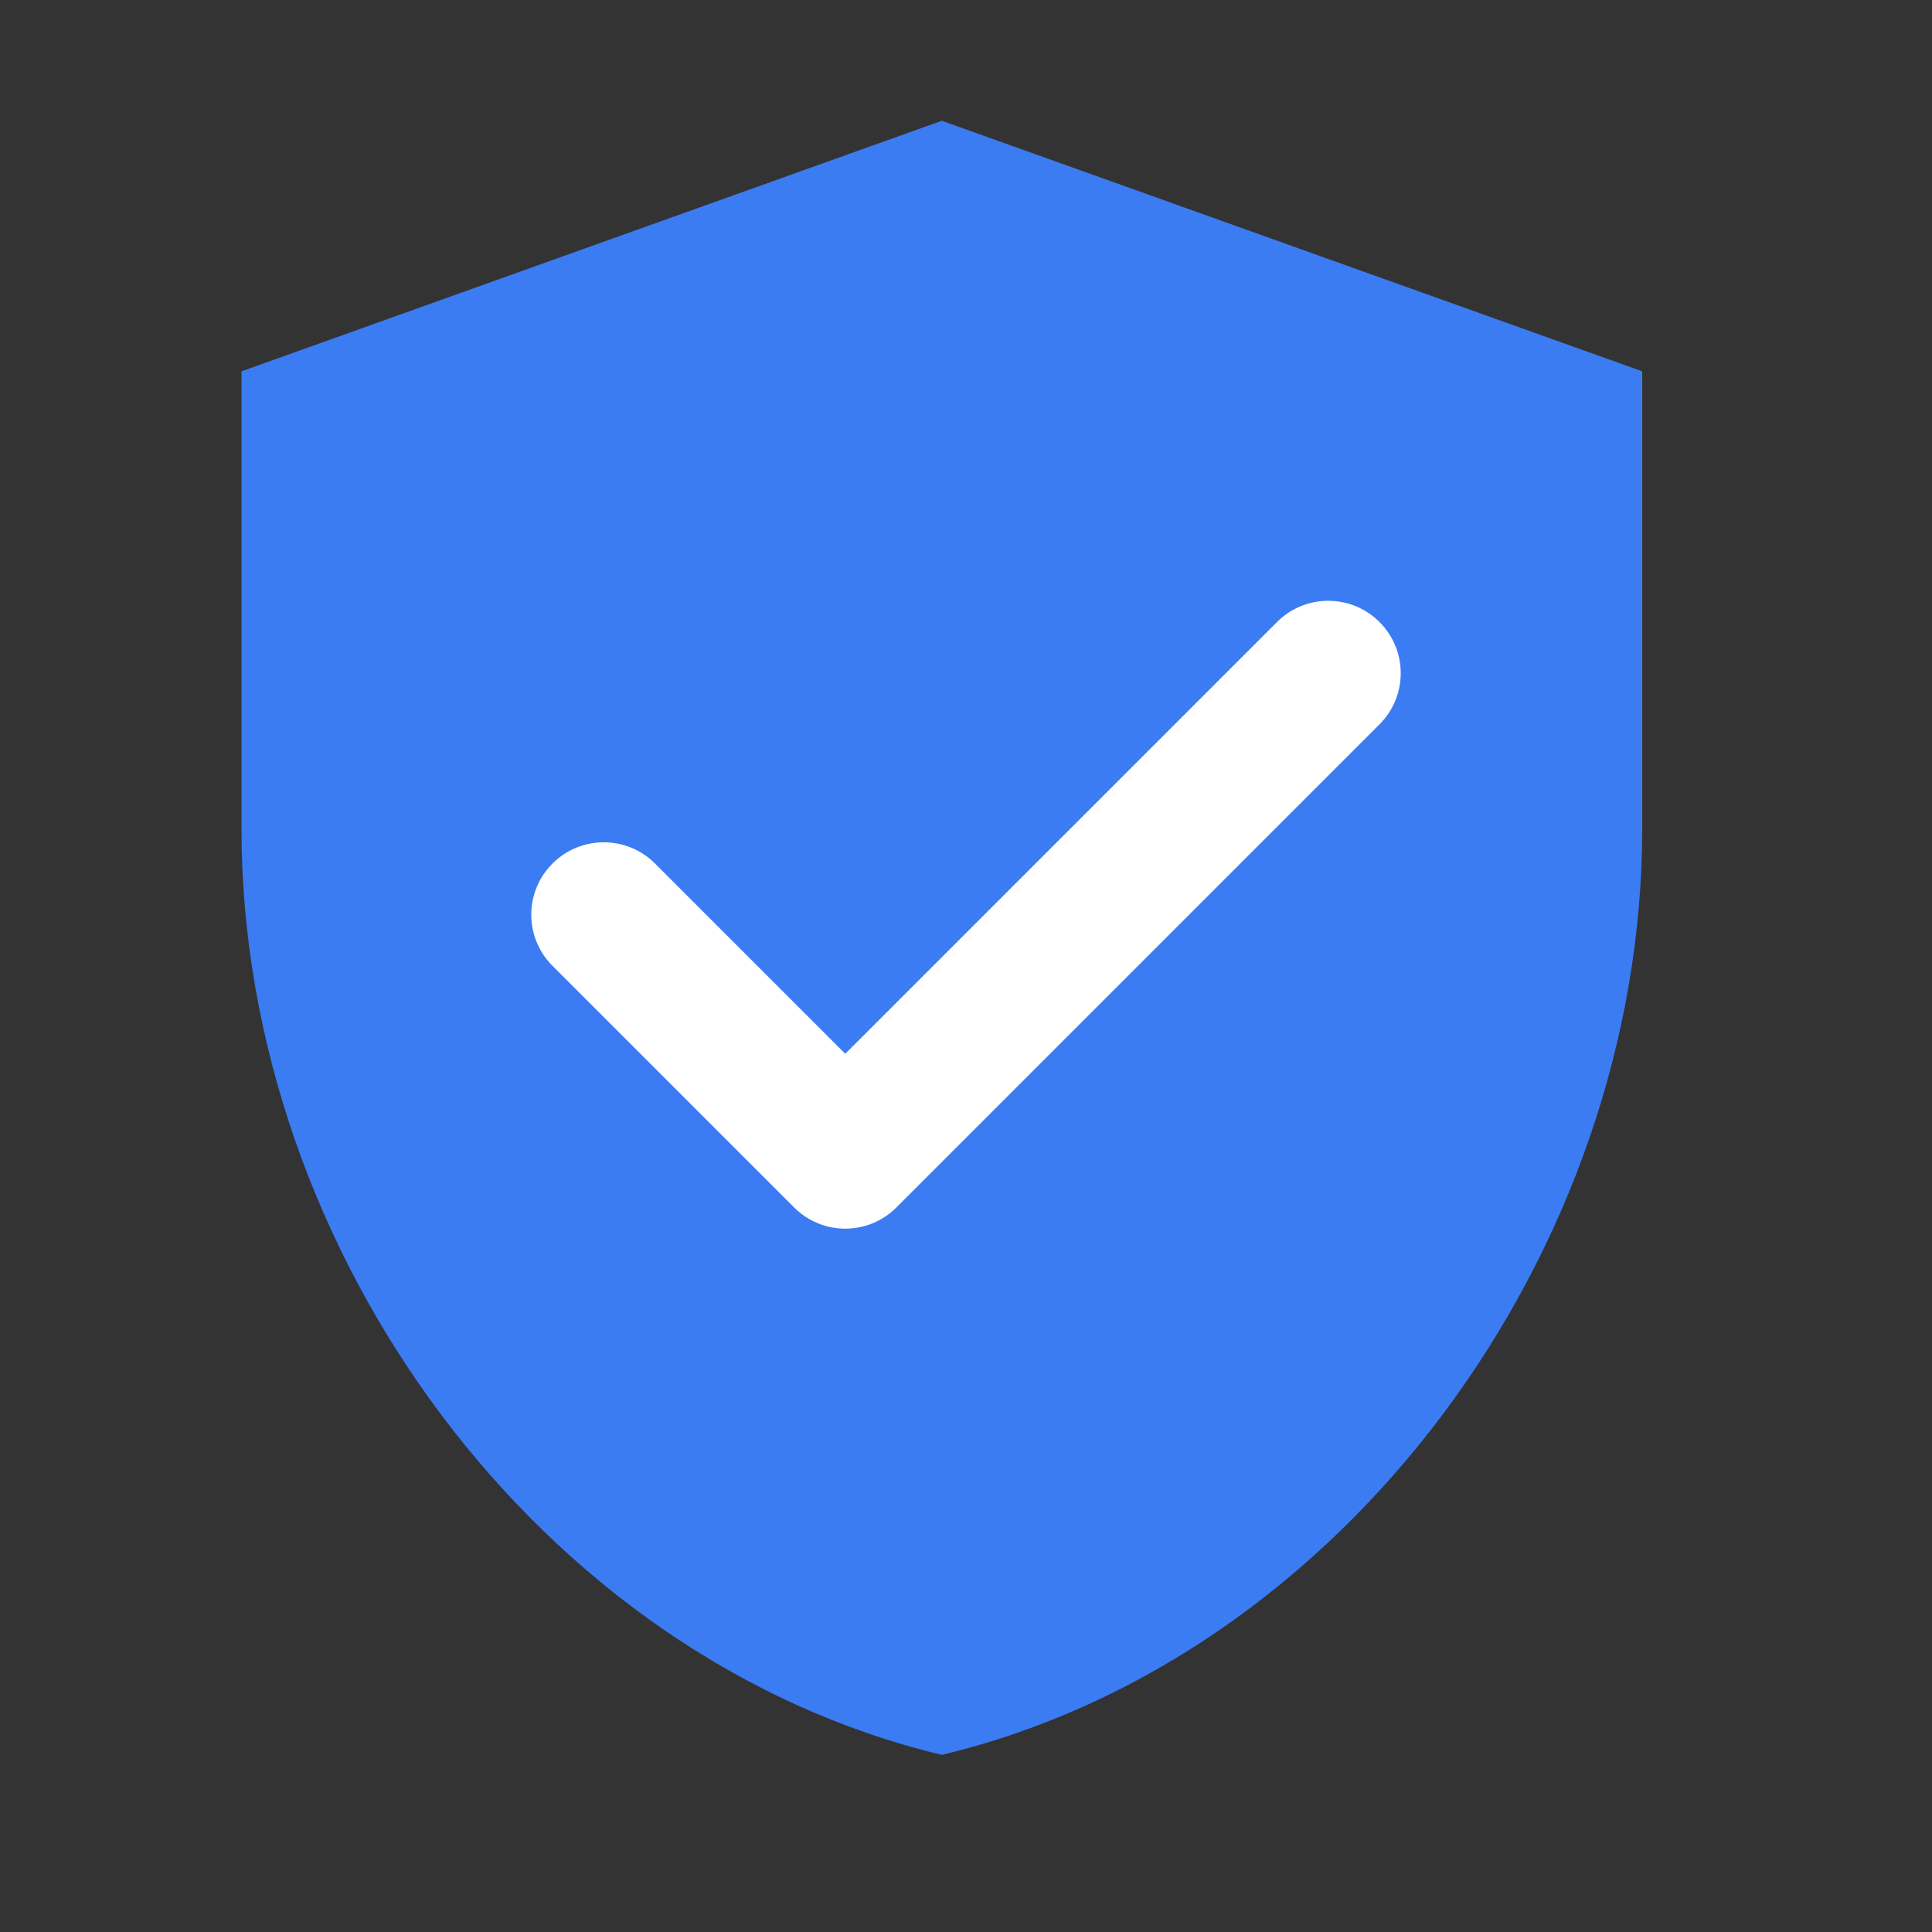 <svg width="16" height="16" viewBox="0 0 16 16" fill="none" xmlns="http://www.w3.org/2000/svg">
<rect x="0" y="0" width="16" height="16" fill="#333333" stroke="none"/>
<path d="M7.8 1L2 3.075V6.864C2 10.37 4.475 13.738 7.8 14.533C11.125 13.738 13.6 10.37 13.6 6.864V3.075L7.8 1Z" fill="#3B7CF3"/>
<path fill-rule="evenodd" clip-rule="evenodd" d="M11.424 5.151C11.659 5.385 11.659 5.765 11.424 5.999L7.424 9.999C7.19 10.234 6.81 10.234 6.576 9.999L4.576 7.999C4.341 7.765 4.341 7.385 4.576 7.151C4.81 6.917 5.19 6.917 5.424 7.151L7 8.727L10.576 5.151C10.81 4.917 11.19 4.917 11.424 5.151Z" fill="white"/>
</svg>
